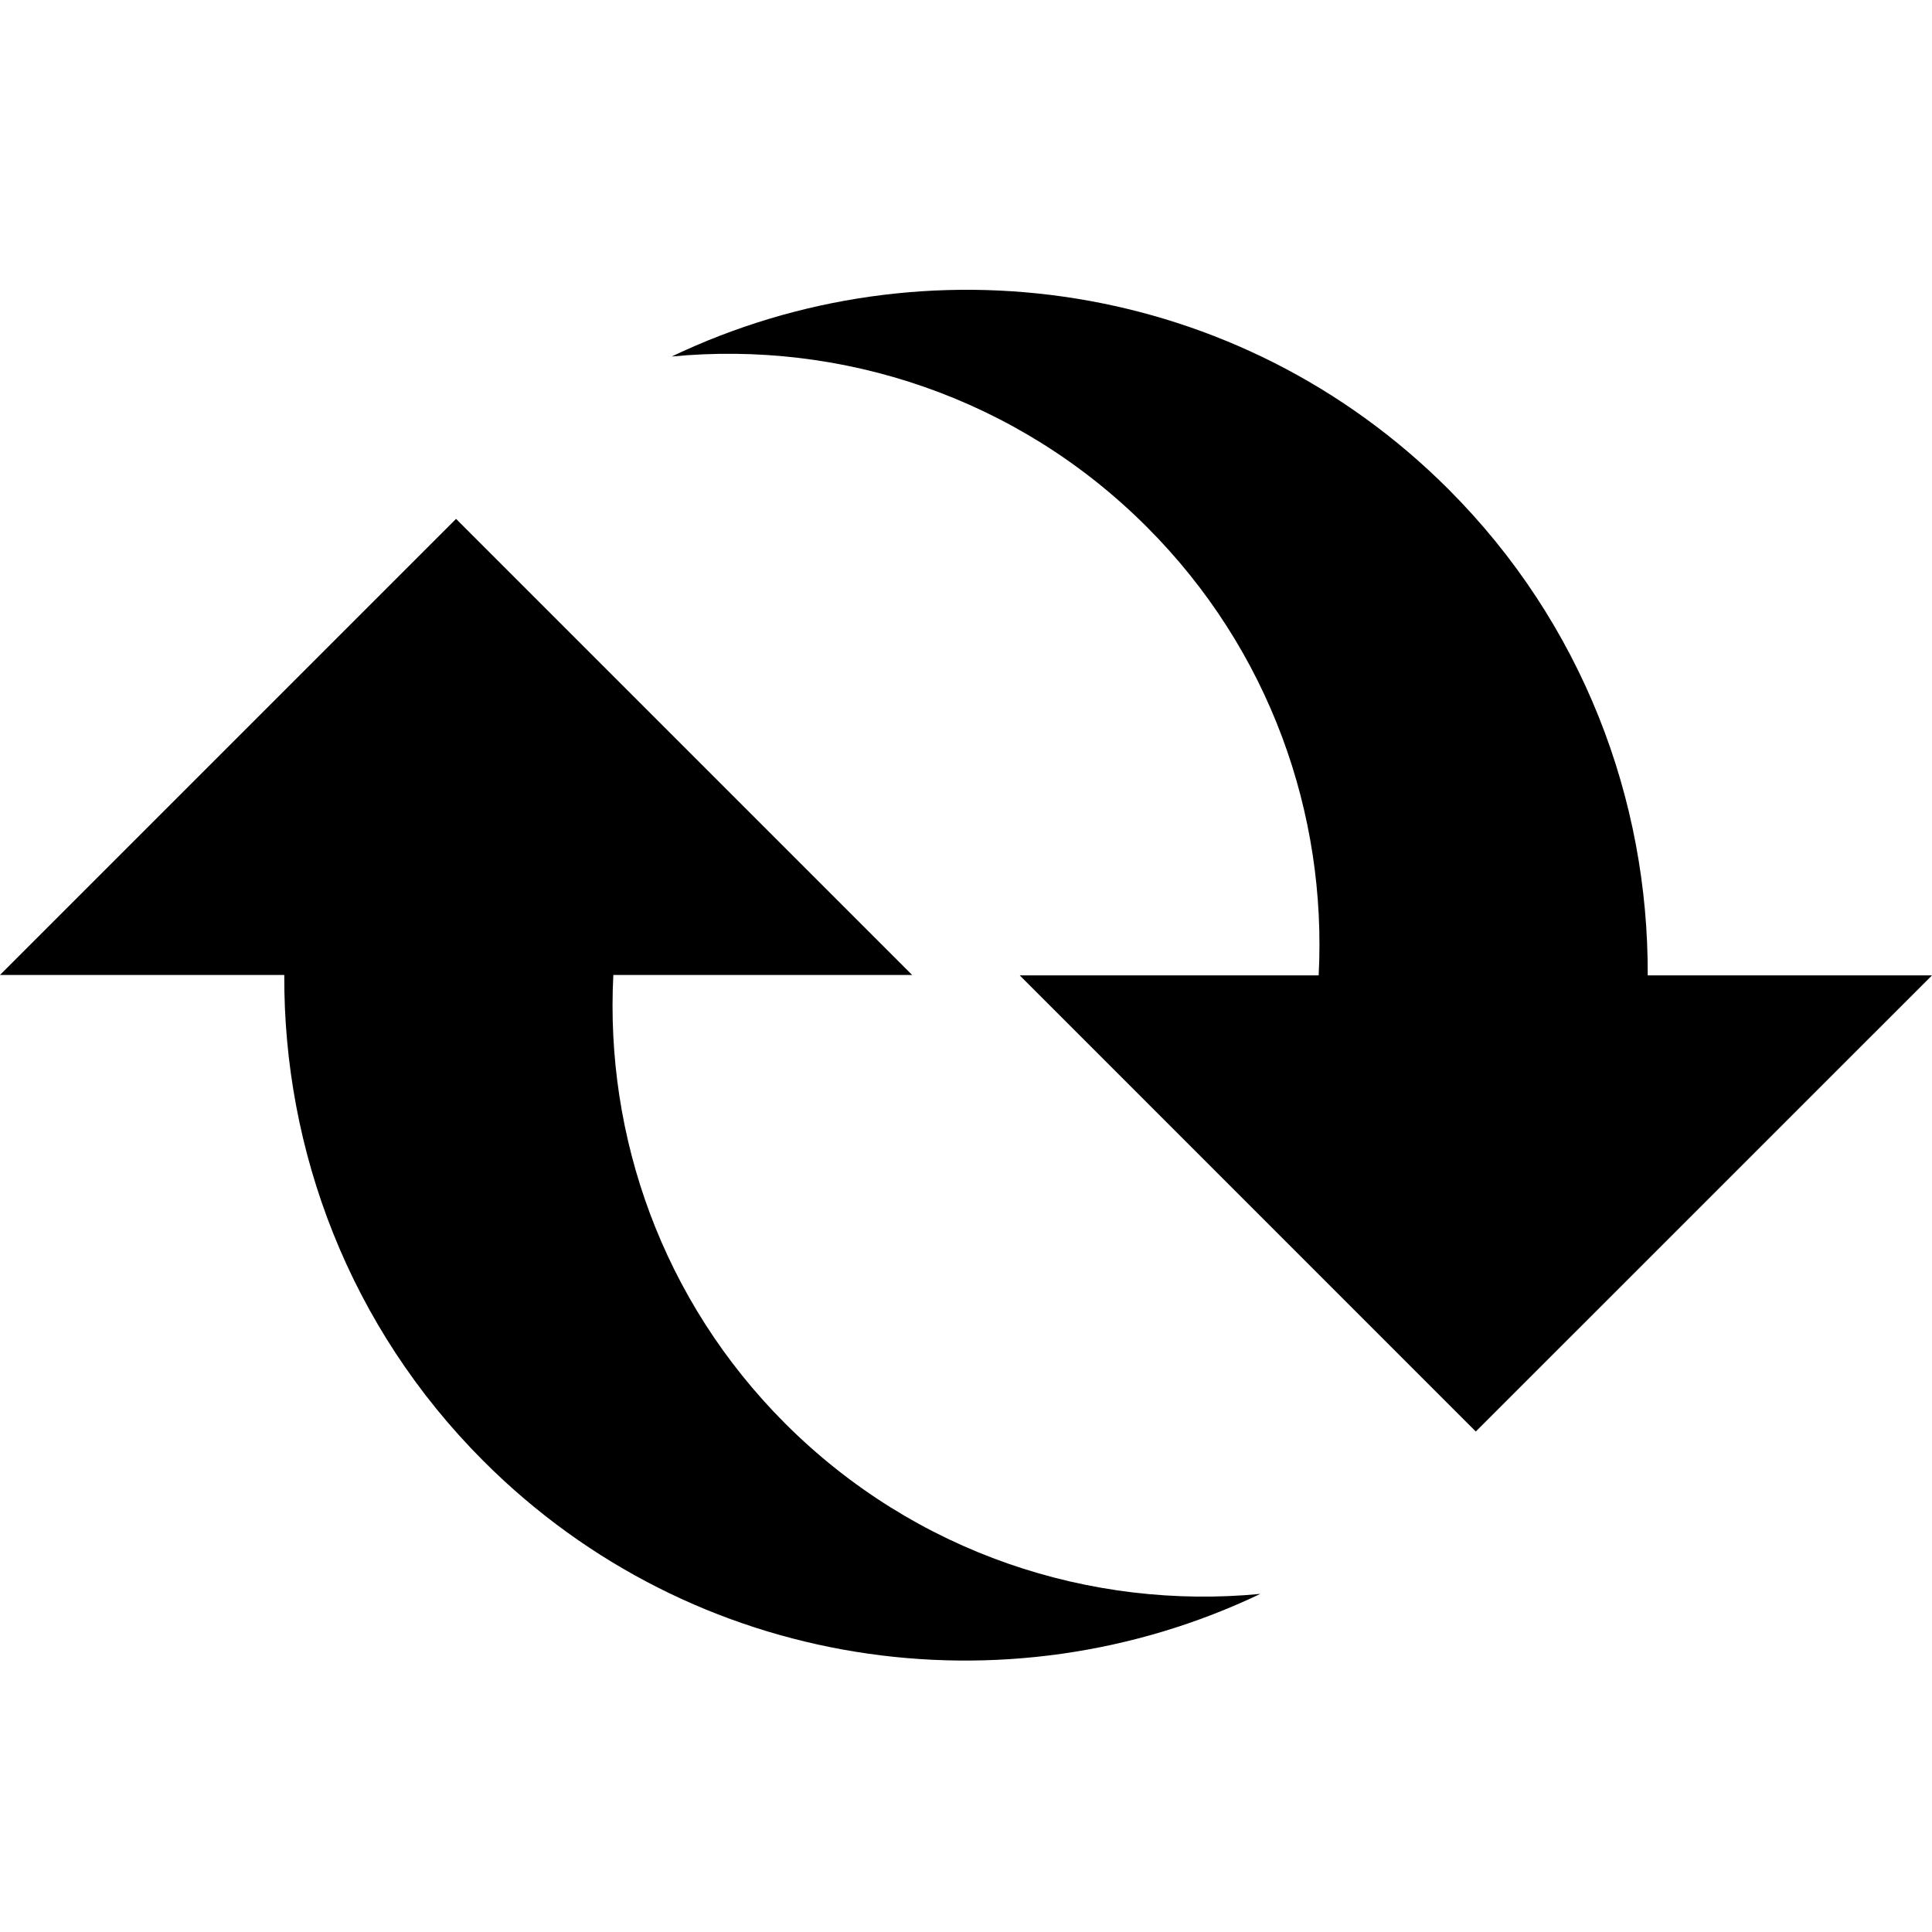 <svg xmlns="http://www.w3.org/2000/svg" xmlns:xlink="http://www.w3.org/1999/xlink" version="1.1" x="0px" y="0px" width="100px" height="100px" viewBox="0 0 100 100" enable-background="new 0 0 100 100" xml:space="preserve">
<g id="Captions" display="none">
</g>
<g id="Your_Icon">
	<path d="M40.639,73.679c-6.373-6.379-9.324-14.869-8.893-23.215h15.467L23.606,26.857L0,50.464h14.714   c-0.04,9.1,3.371,18.217,10.313,25.162C35.904,86.506,52.097,88.77,65.234,82.5C56.451,83.343,47.368,80.406,40.639,73.679z"/>
	<path d="M85.286,50.486c0.04-9.1-3.371-18.217-10.313-25.162c-10.877-10.88-27.075-13.144-40.207-6.871   c8.783-0.845,17.866,2.091,24.59,8.818c6.379,6.379,9.33,14.869,8.898,23.215H52.781l23.606,23.609L100,50.486H85.286z"/>
</g>
</svg>
